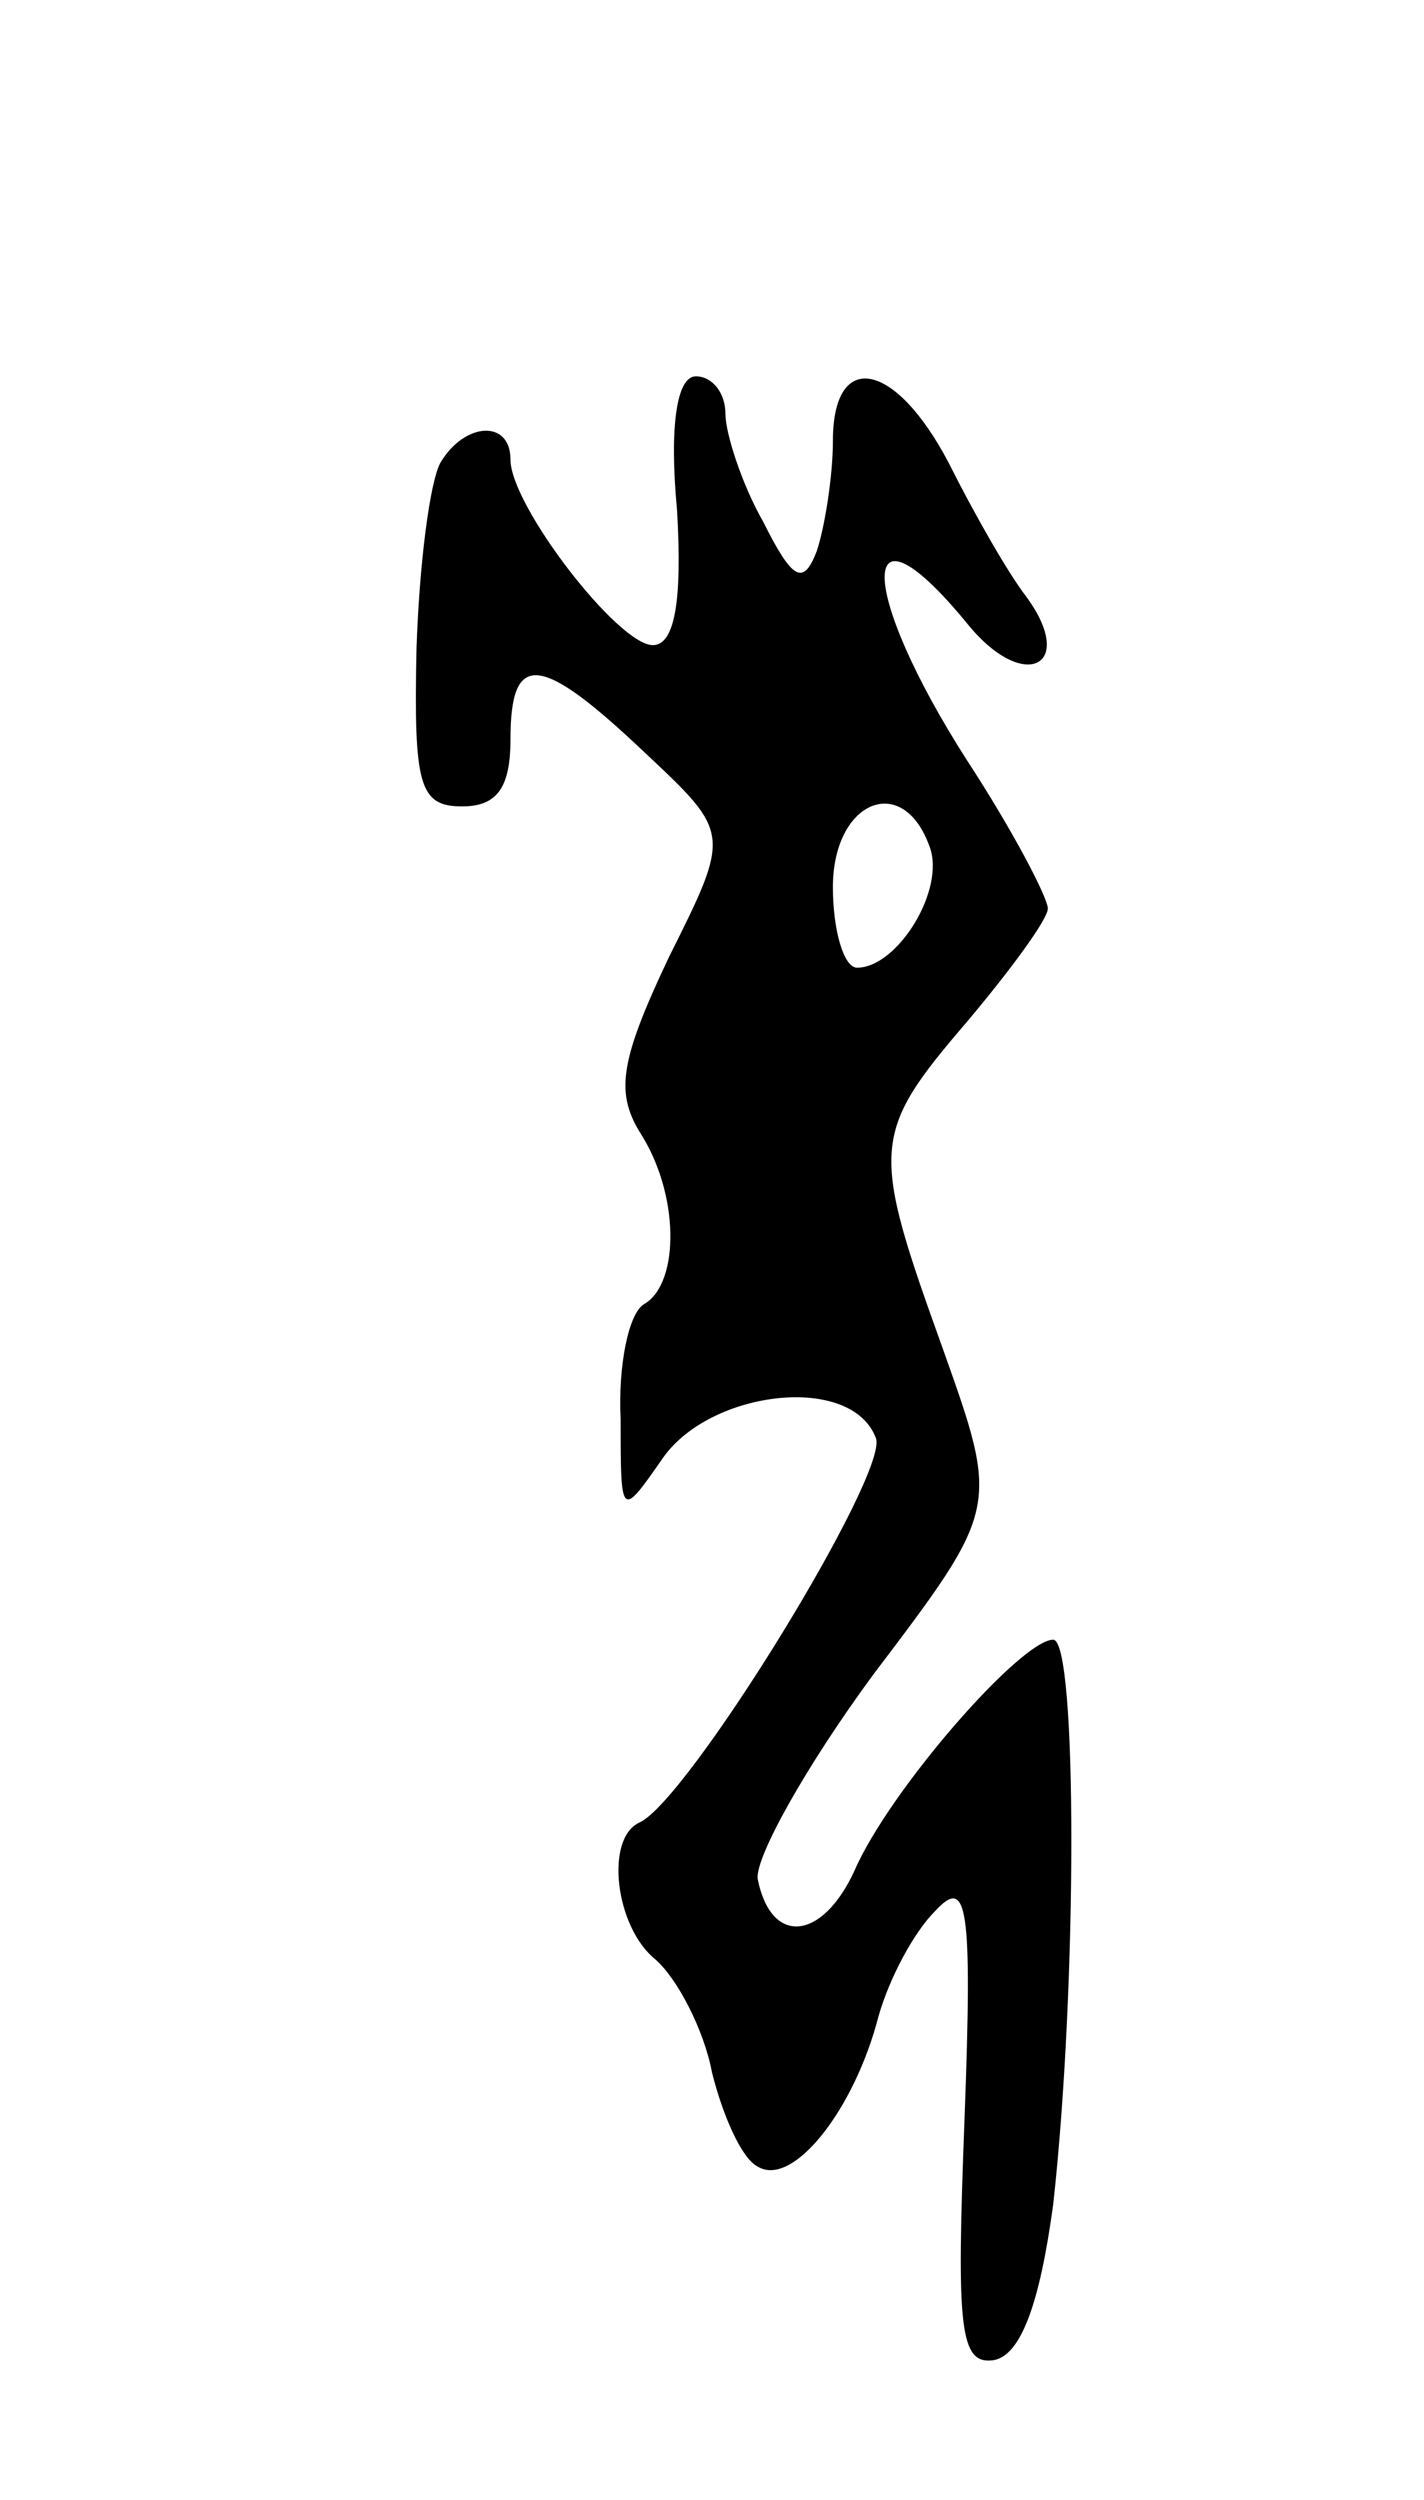 <svg version="1.0" xmlns="http://www.w3.org/2000/svg"
 width="53pt" height="93pt" viewBox="0 0 53 93"
 preserveAspectRatio="xMidYMid meet">
<g transform="translate(0,93) scale(0.1,-0.1)"
fill="#000000" stroke="none">
<path d="M252 740 c2 -34 -1 -50 -9 -50 -13 0 -53 52 -53 69 0 15 -17 14 -26
-1 -4 -7 -8 -38 -9 -70 -1 -50 1 -58 17 -58 13 0 18 7 18 25 0 33 11 32 50 -5
32 -30 32 -30 9 -76 -18 -38 -20 -50 -11 -65 15 -23 15 -56 2 -64 -6 -3 -10
-23 -9 -43 0 -37 0 -37 16 -14 18 25 70 31 79 7 5 -13 -70 -135 -88 -143 -13
-6 -9 -39 6 -51 8 -7 18 -26 21 -42 4 -16 11 -32 17 -35 13 -8 36 21 45 56 4
14 13 31 21 39 12 13 14 3 11 -77 -3 -78 -2 -92 11 -90 10 2 17 21 22 58 9 81
9 210 0 210 -12 0 -61 -56 -74 -86 -12 -26 -31 -28 -36 -3 -1 8 18 42 43 76
47 62 47 62 26 121 -27 75 -27 80 9 122 16 19 30 38 30 42 0 4 -13 29 -30 55
-41 64 -41 101 0 51 21 -26 41 -16 22 10 -7 9 -20 32 -29 50 -20 38 -43 42
-43 8 0 -13 -3 -32 -6 -41 -5 -13 -9 -11 -20 11 -8 14 -14 33 -14 40 0 8 -5
14 -11 14 -7 0 -10 -18 -7 -50z m94 -125 c6 -16 -12 -45 -27 -45 -5 0 -9 14
-9 30 0 32 26 43 36 15z"/>
</g>
</svg>
